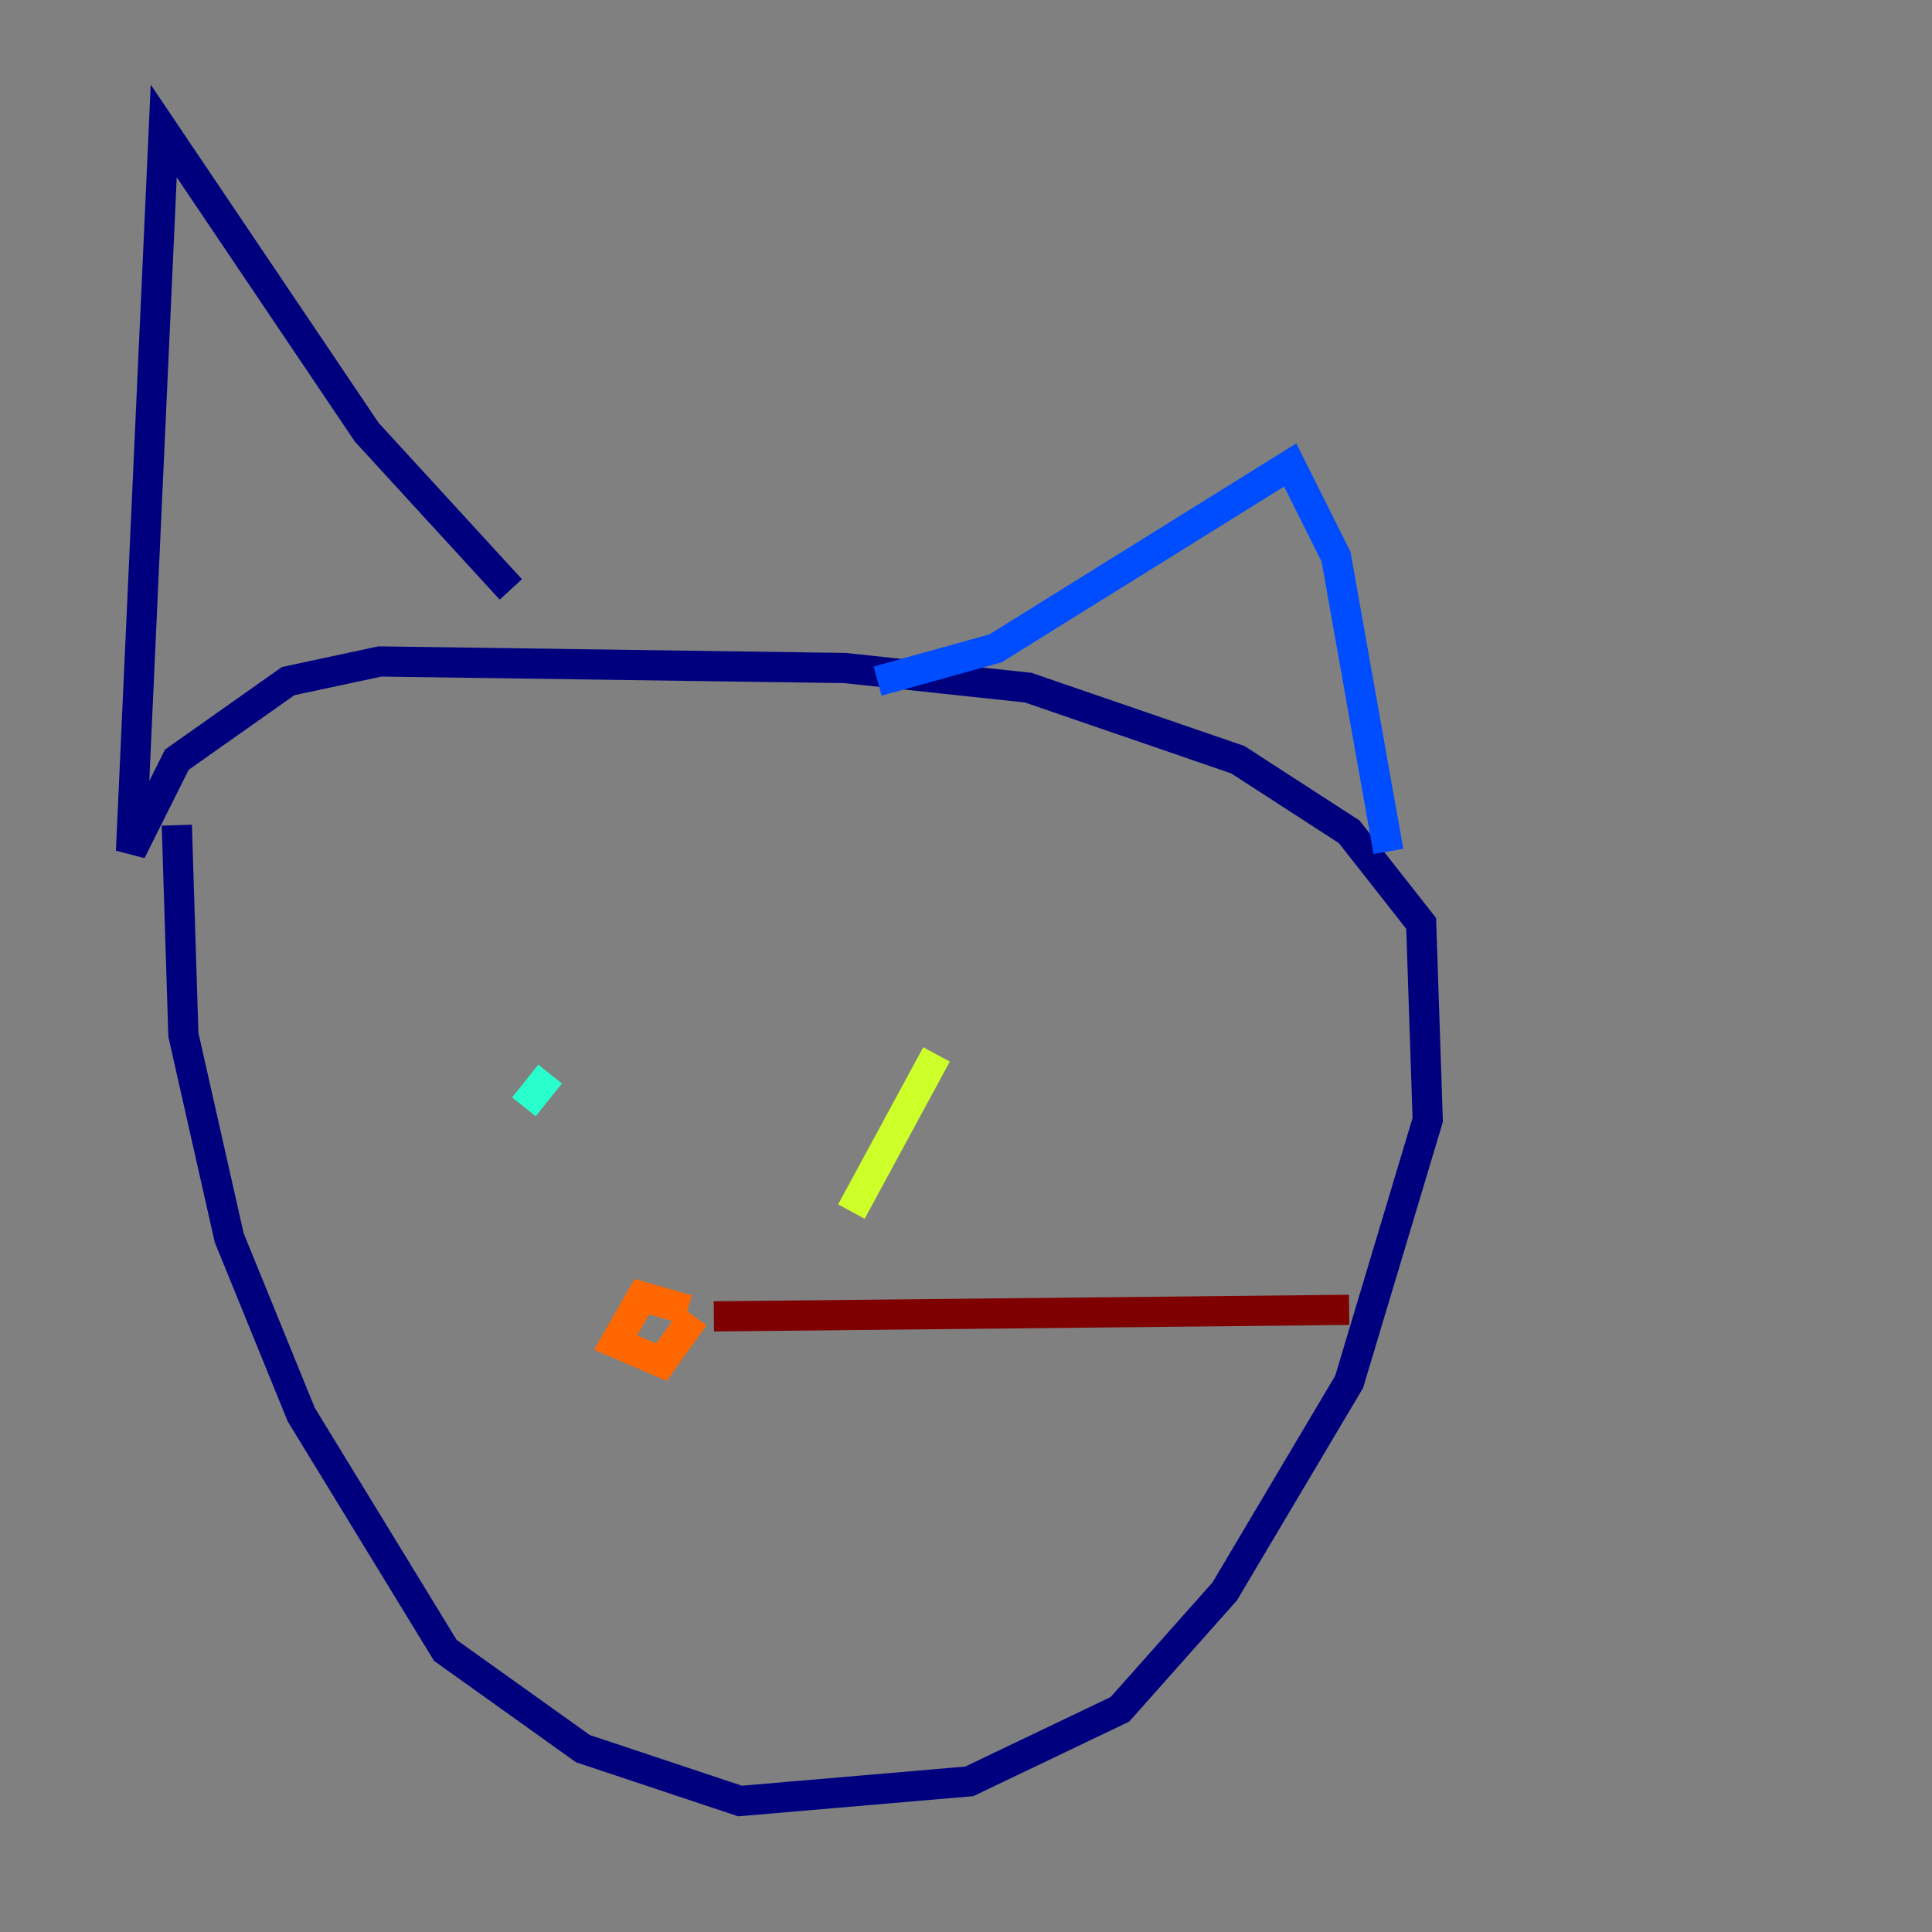 <?xml version="1.0" encoding="utf-8" ?>
<svg baseProfile="tiny" height="128" version="1.2" viewBox="0,0,128,128" width="128" xmlns="http://www.w3.org/2000/svg" xmlns:ev="http://www.w3.org/2001/xml-events" xmlns:xlink="http://www.w3.org/1999/xlink"><rect x="0" y="0" width="128" height="128" fill="#808080" stroke="none"/><defs /><polyline fill="none" points="11.715,54.671 12.149,68.556 15.186,82.007 19.959,93.722 29.505,109.342 38.617,115.851 49.031,119.322 64.217,118.02 74.197,113.248 81.139,105.437 89.383,91.552 94.59,74.197 94.156,61.18 89.383,55.105 82.007,50.332 68.122,45.559 55.973,44.258 25.166,43.824 19.091,45.125 11.715,50.332 8.678,56.407 10.848,8.678 24.298,28.637 33.844,39.051" stroke="#00007f" stroke-width="2" /><polyline fill="none" points="58.142,45.125 65.953,42.956 85.478,30.807 88.515,36.881 91.986,56.407" stroke="#004cff" stroke-width="2" /><polyline fill="none" points="34.712,73.329 36.447,71.159" stroke="#29ffcd" stroke-width="2" /><polyline fill="none" points="62.047,69.858 56.407,80.271" stroke="#cdff29" stroke-width="2" /><polyline fill="none" points="45.559,86.78 42.522,85.912 40.786,88.949 43.824,90.251 45.993,87.214" stroke="#ff6700" stroke-width="2" /><polyline fill="none" points="47.295,87.214 89.383,86.78" stroke="#7f0000" stroke-width="2" /></svg>